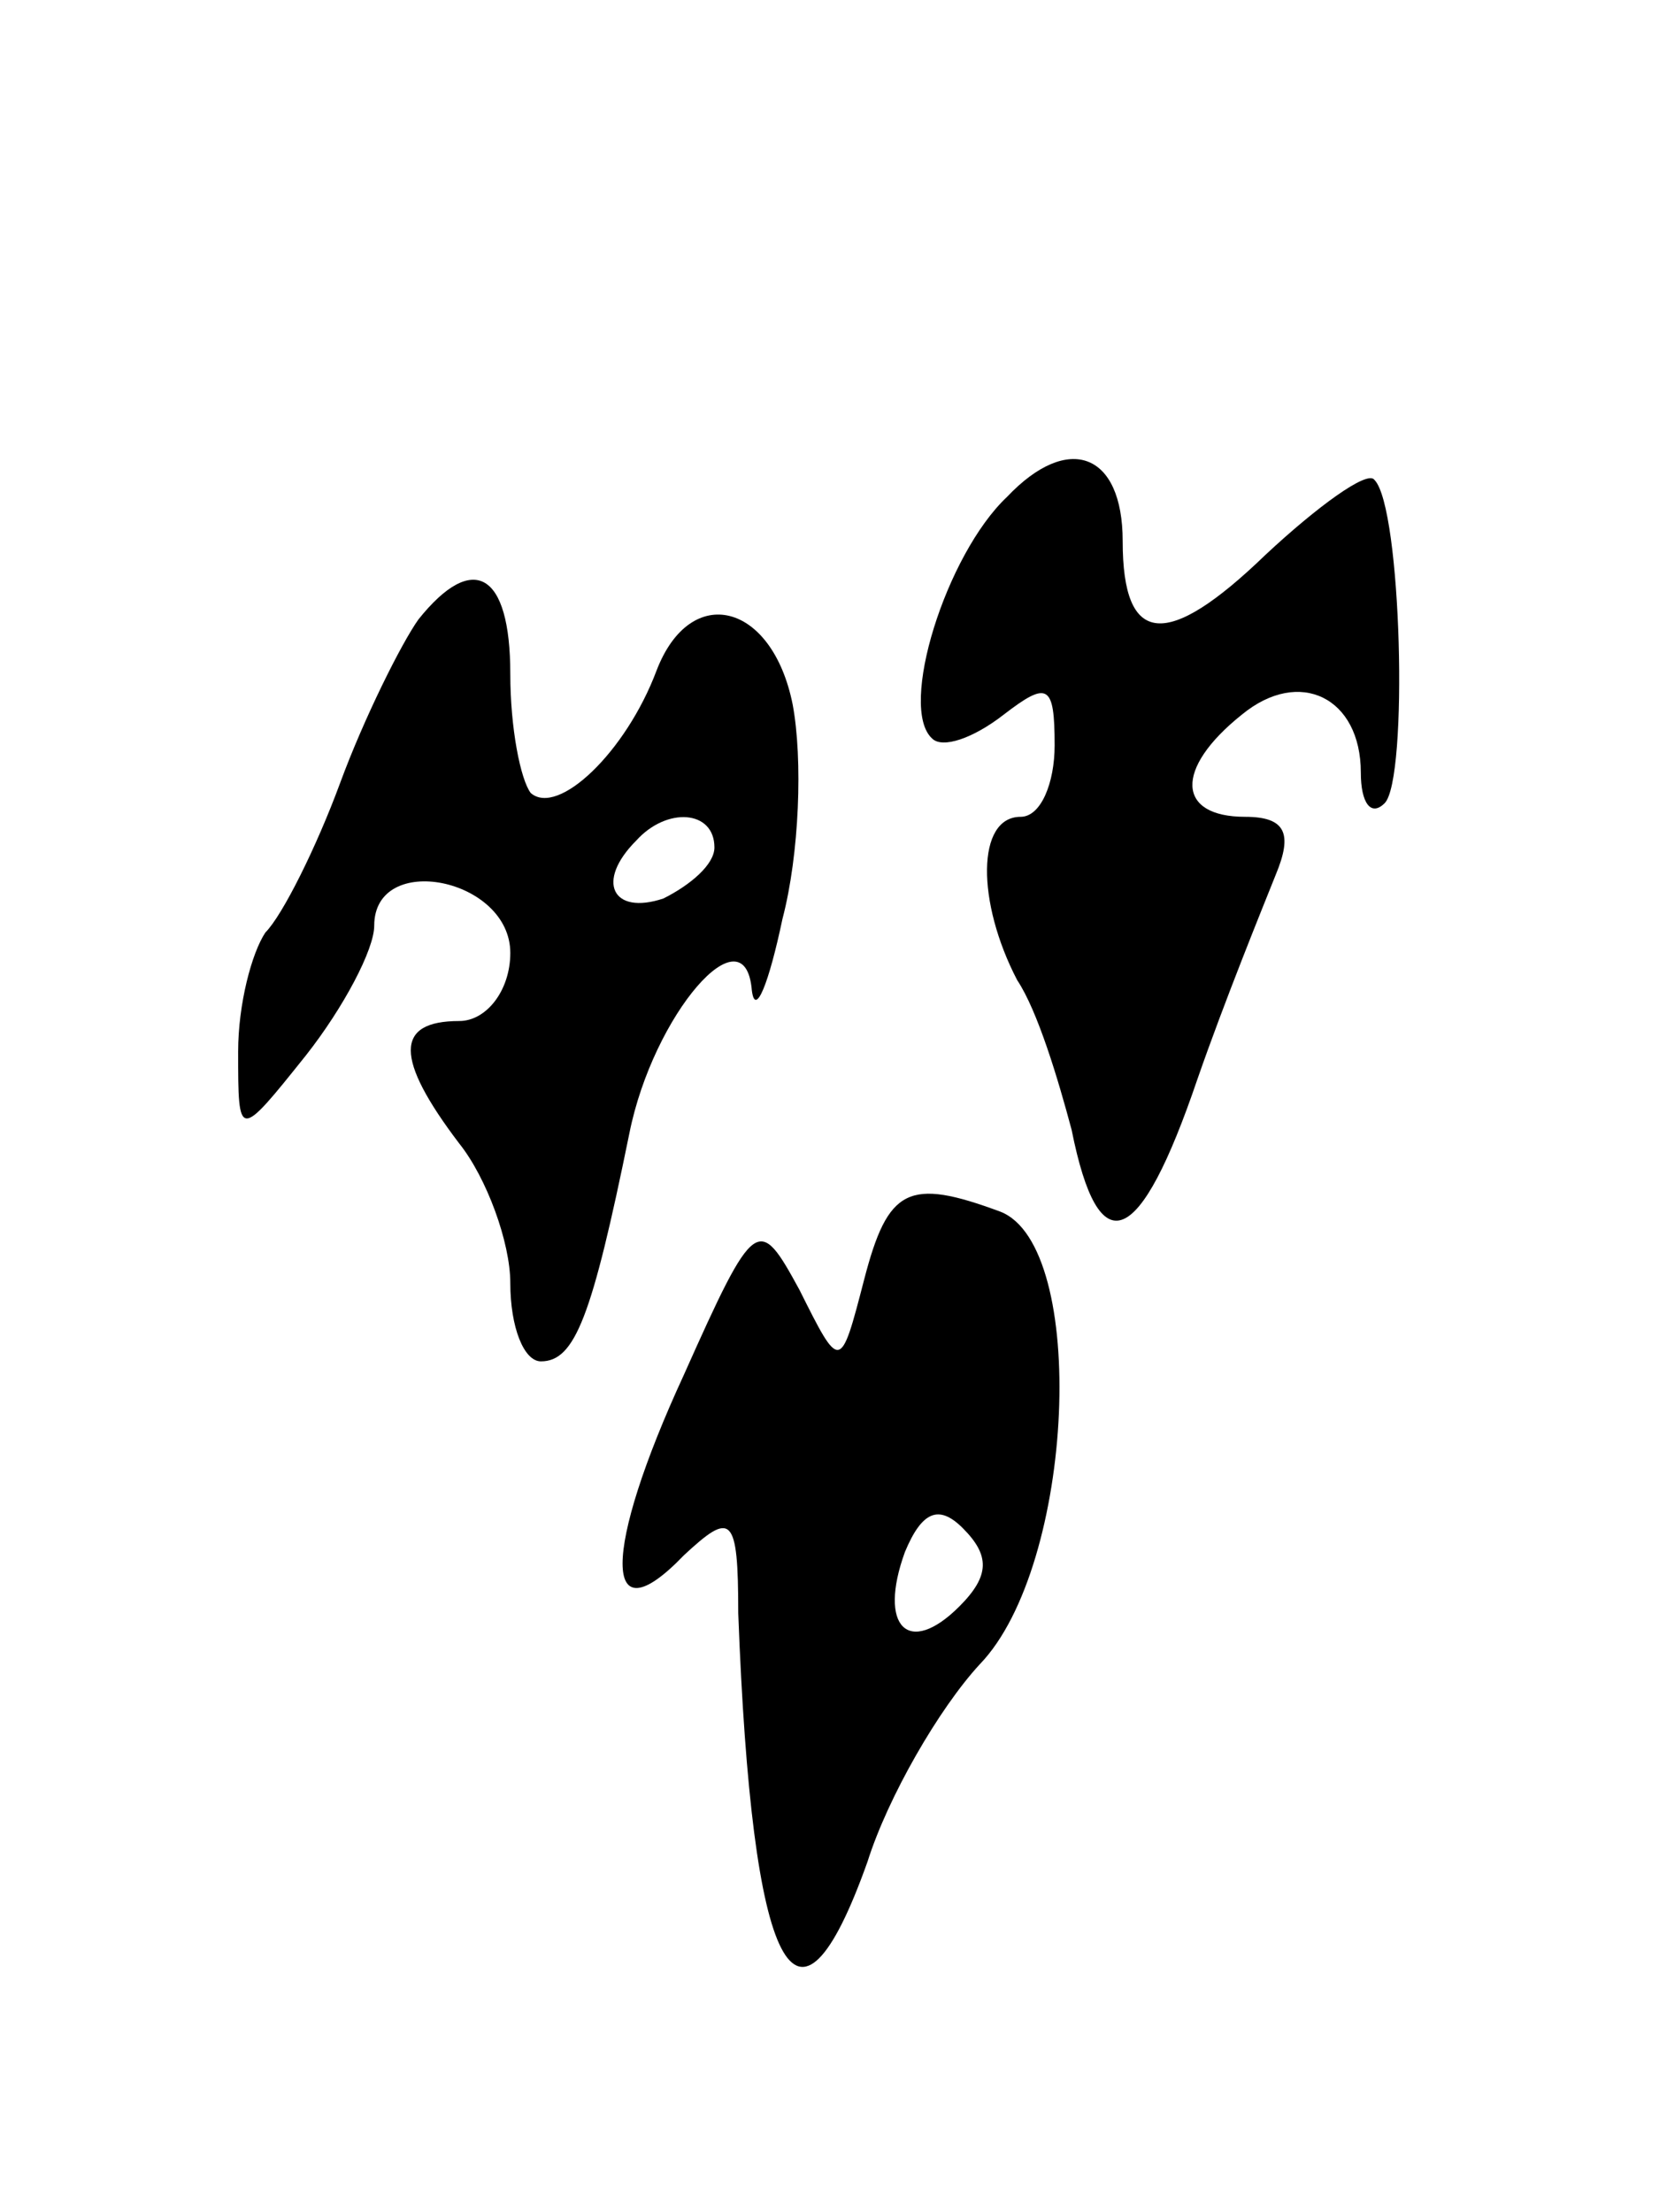 <svg version="1.0" xmlns="http://www.w3.org/2000/svg"
 width="49pt" height="65pt" viewBox="0 0 49 65"
 preserveAspectRatio="xMidYMid meet">
<g transform="translate(0,65) scale(0.1,-0.1)"
fill="#000000" stroke="none">
<path d="M296 504 c-18 -17 -32 -62 -22 -71 3 -3 12 0 21 7 13 10 15 9 15 -9
0 -11 -4 -21 -10 -21 -13 0 -13 -25 -1 -48 6 -9 12 -29 16 -44 8 -40 20 -35
37 15 8 23 19 50 23 60 5 12 3 17 -9 17 -20 0 -21 14 -1 30 17 14 35 5 35 -17
0 -9 3 -13 7 -9 7 7 5 87 -3 95 -2 3 -17 -8 -32 -22 -29 -28 -42 -27 -42 4 0
26 -16 32 -34 13z"/>
<path d="M123 468 c-5 -7 -16 -29 -23 -48 -7 -19 -17 -39 -22 -44 -4 -6 -8
-21 -8 -35 0 -26 0 -26 20 -1 11 14 20 31 20 38 0 22 40 14 40 -8 0 -11 -7
-20 -15 -20 -19 0 -19 -11 0 -36 8 -10 15 -29 15 -41 0 -13 4 -23 9 -23 10 0
15 13 26 67 7 35 34 66 36 42 1 -8 5 2 9 21 5 19 6 47 3 63 -6 30 -30 36 -40
10 -9 -24 -29 -43 -37 -36 -3 4 -6 19 -6 35 0 30 -11 36 -27 16z m87 -67 c0
-5 -7 -11 -15 -15 -15 -5 -20 5 -8 17 9 10 23 9 23 -2z"/>
<path d="M254 274 c-7 -27 -7 -27 -19 -3 -12 22 -13 22 -34 -25 -24 -52 -24
-78 0 -53 14 13 16 12 16 -17 4 -106 17 -132 38 -73 6 19 21 45 33 58 28 29
32 123 6 133 -27 10 -33 7 -40 -20z m28 -96 c-15 -15 -24 -6 -16 16 5 12 10
14 17 7 8 -8 8 -14 -1 -23z"/>
</g>
</svg>

